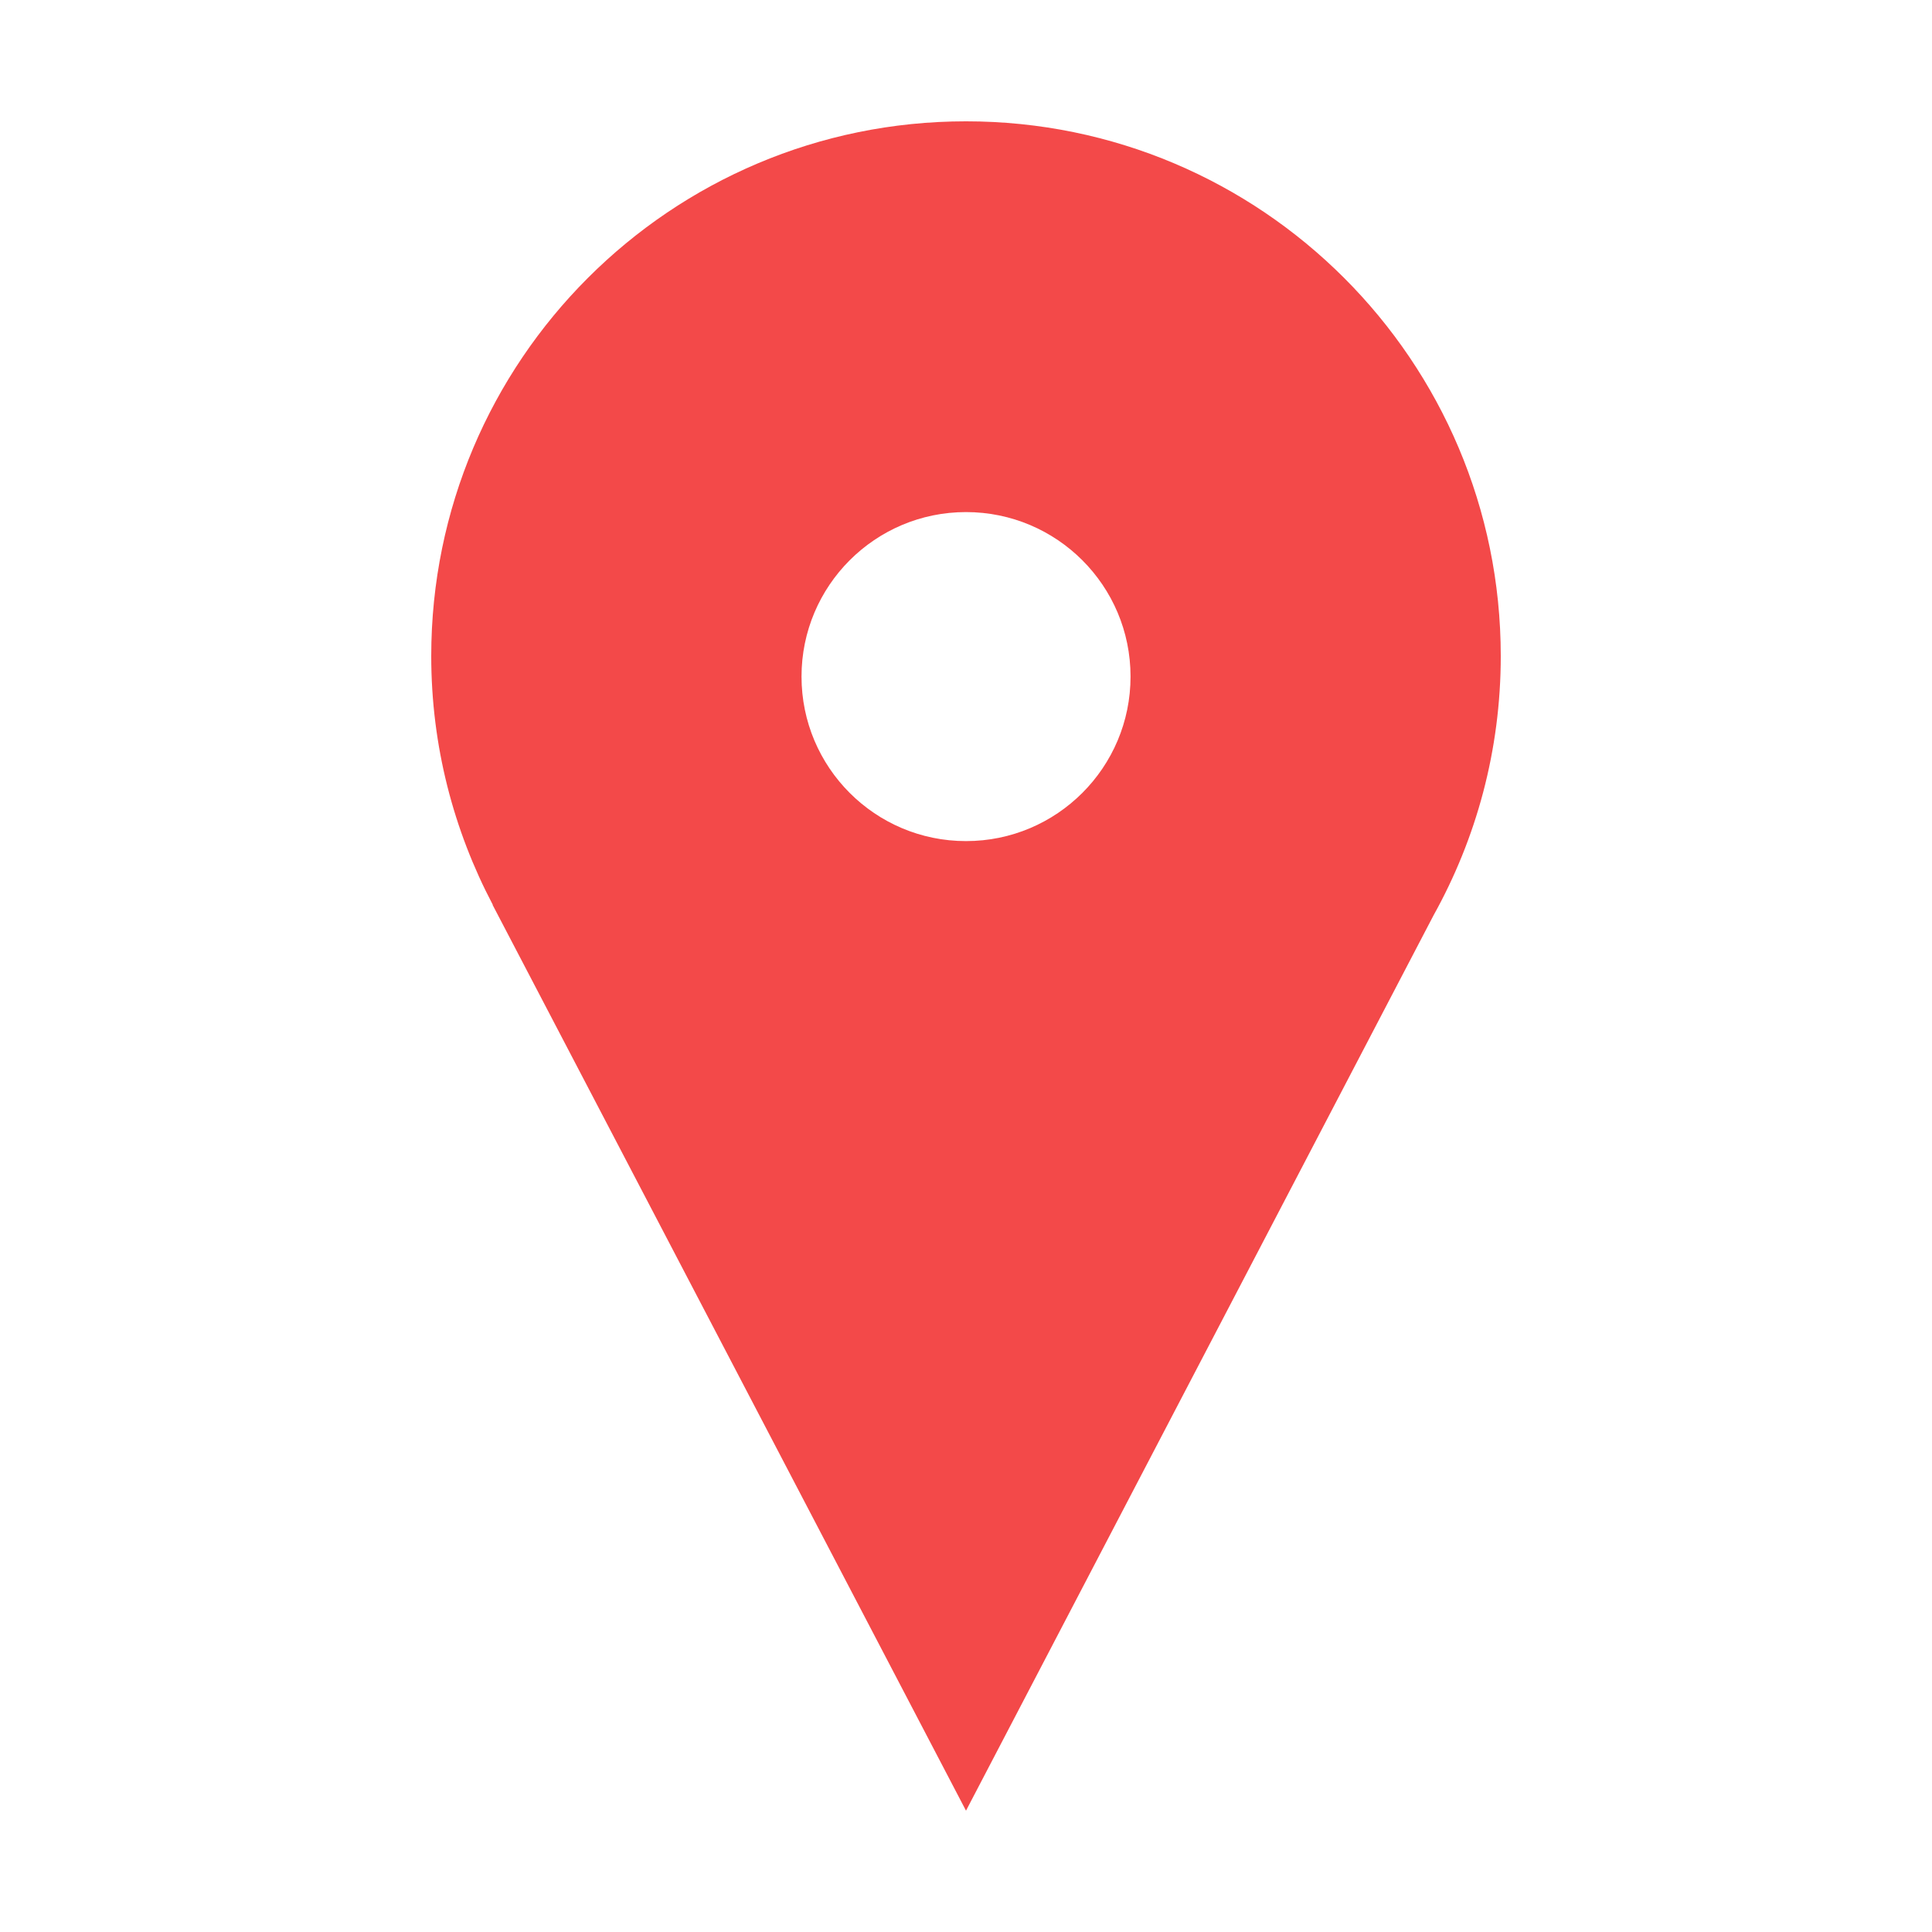 <?xml version="1.0" standalone="no"?><!DOCTYPE svg PUBLIC "-//W3C//DTD SVG 1.1//EN" "http://www.w3.org/Graphics/SVG/1.1/DTD/svg11.dtd"><svg t="1538409711767" class="icon" fill="#F34949" viewBox="0 0 1024 1024" version="1.1" xmlns="http://www.w3.org/2000/svg" p-id="3168" xmlns:xlink="http://www.w3.org/1999/xlink" width="10" height="10"><defs><style type="text/css"></style></defs><path d="M511.999 64.304c-156.537 0-283.434 126.898-283.434 283.434 0 47.626 11.889 92.423 32.636 131.839l-0.103 0.051 250.902 480.069 247.801-474.533c22.655-40.71 35.634-87.535 35.634-137.426C795.434 191.202 668.537 64.304 511.999 64.304zM511.999 445.8c-48.136 0-87.176-39.04-87.176-87.211 0-48.136 39.04-87.176 87.176-87.176 48.17 0 87.211 39.04 87.211 87.176C599.21 406.759 560.17 445.8 511.999 445.8z" p-id="3169"></path></svg>